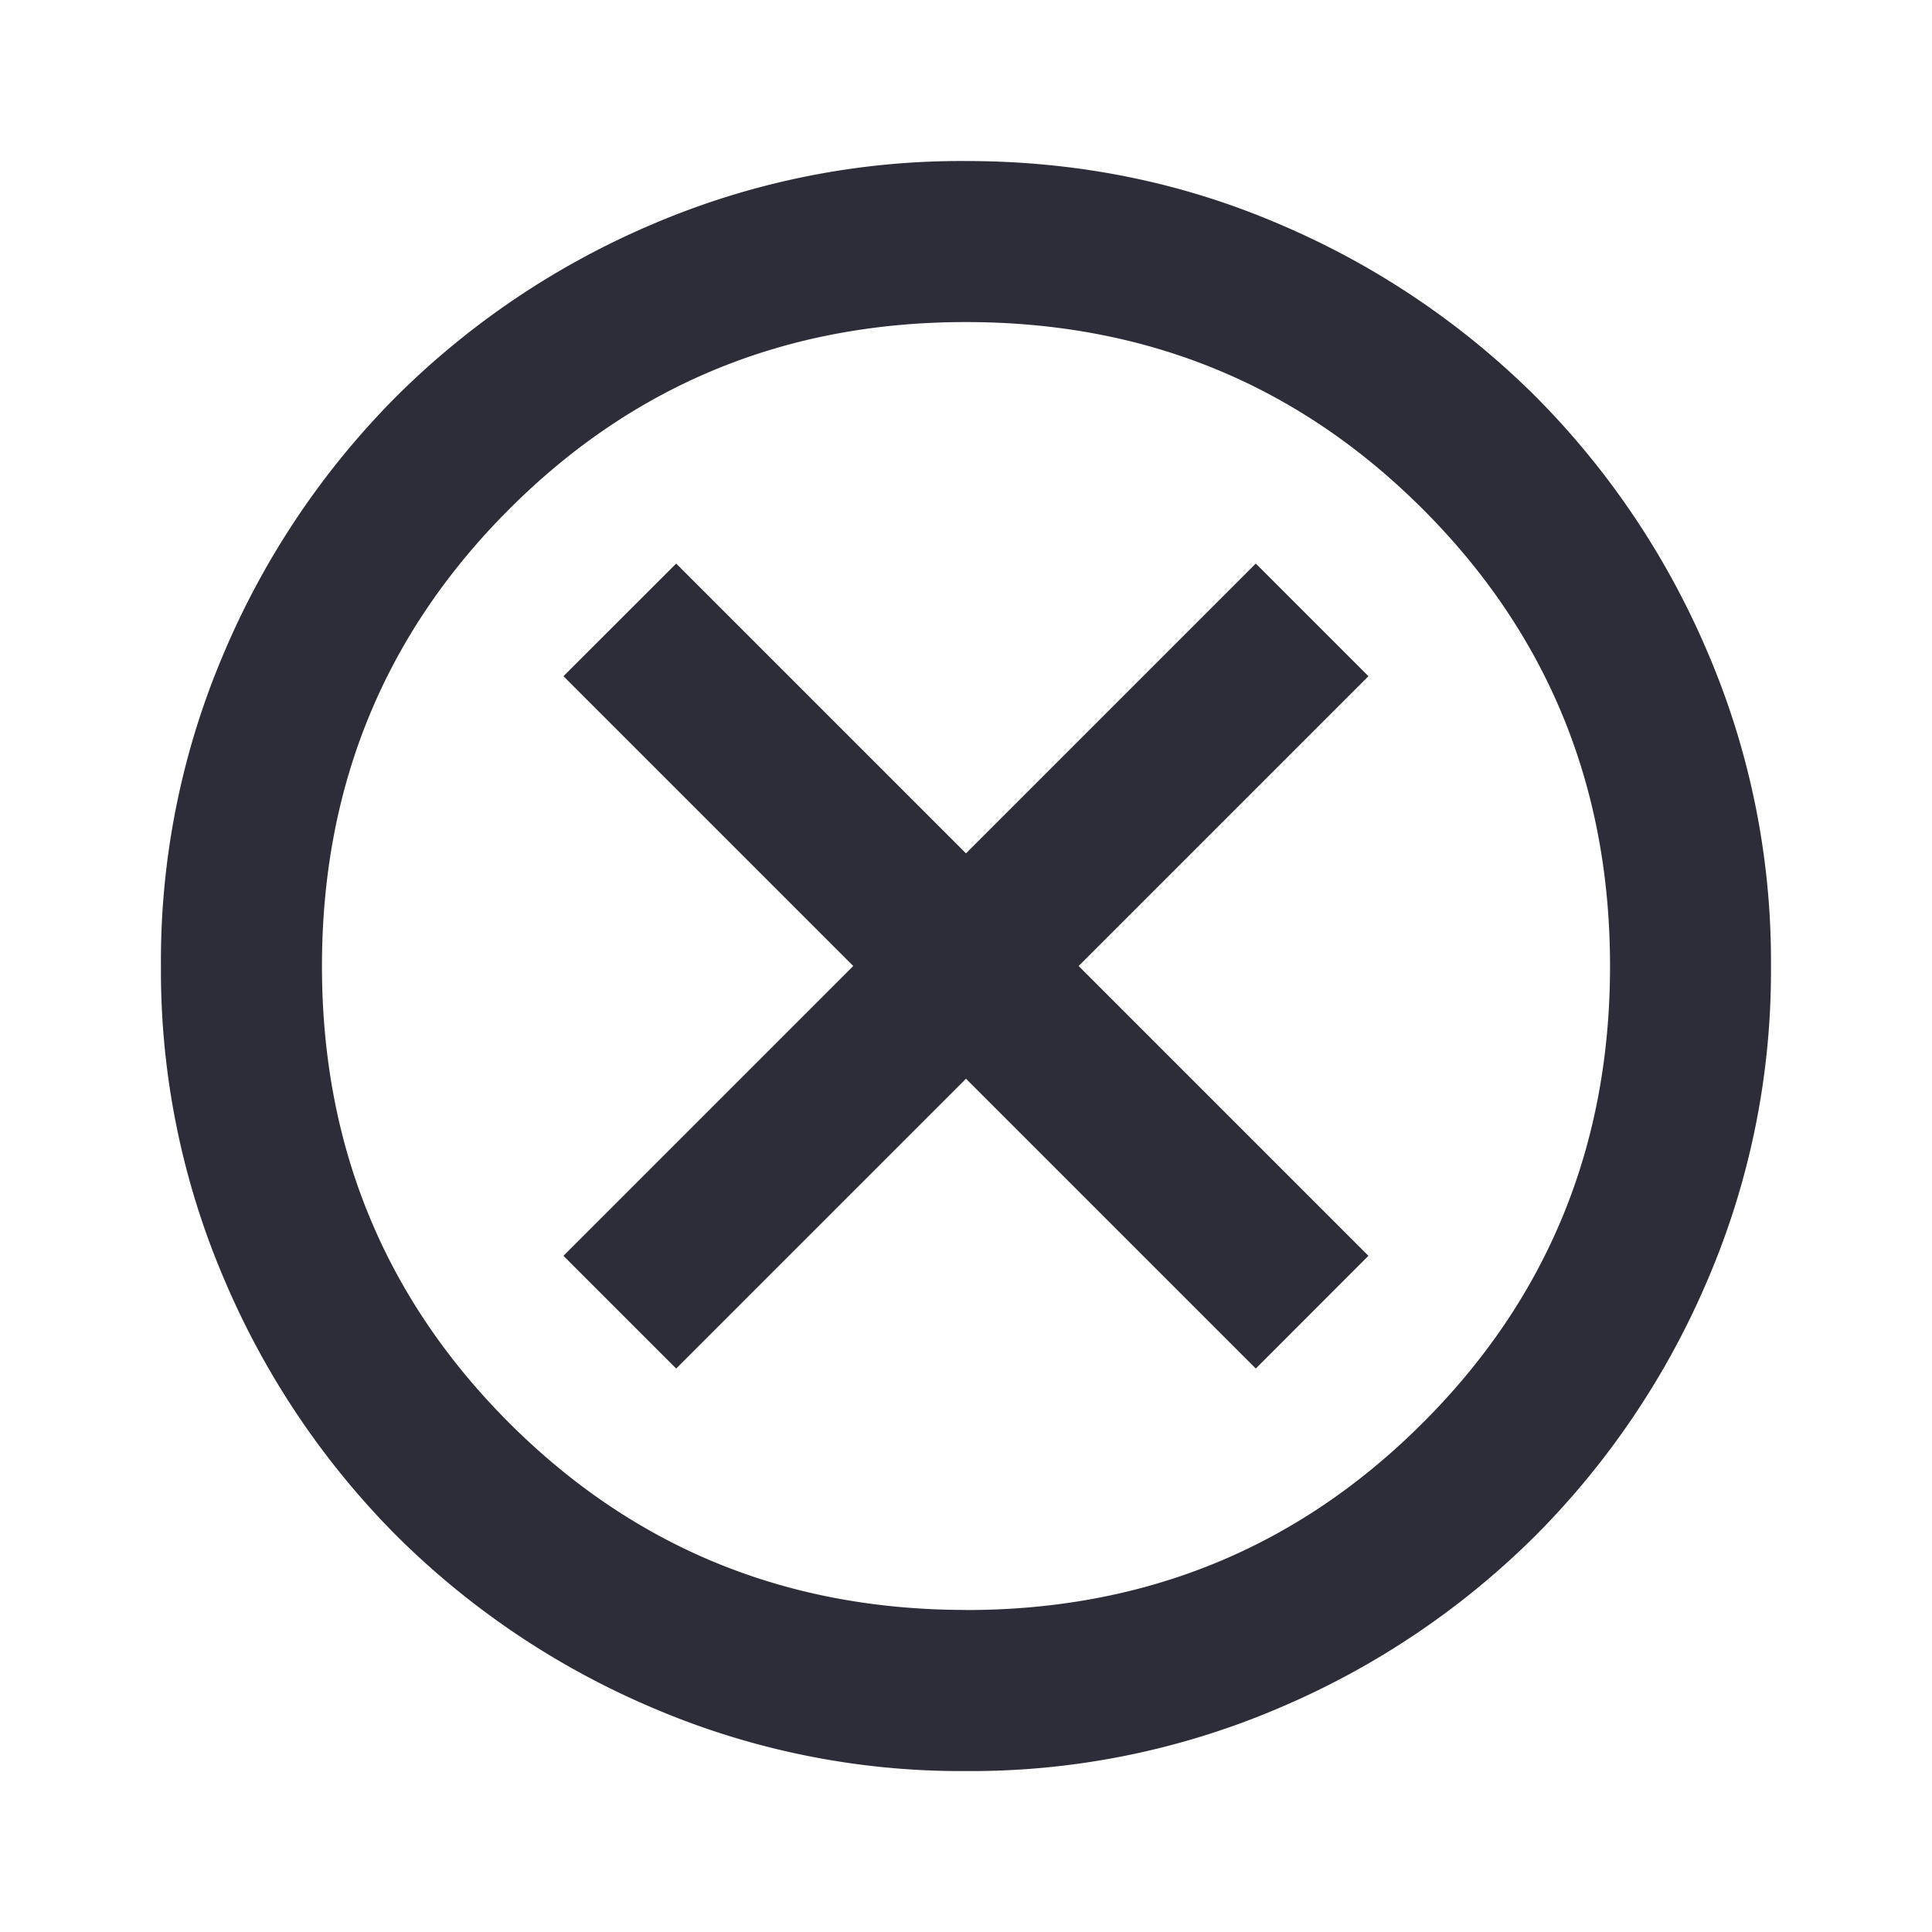 <svg width="20" height="20" viewBox="0 0 20 20" fill="none" xmlns="http://www.w3.org/2000/svg">
    <mask id="9d4d8pu6za" style="mask-type:alpha" maskUnits="userSpaceOnUse" x="0" y="0" width="20" height="20">
        <path fill="#E6EAED" d="M0 0h20v20H0z"/>
    </mask>
    <g mask="url(#9d4d8pu6za)">
        <path d="m7 14.167 3-3 3 3L14.166 13l-3-3 3-3L13 5.834l-3 3-3-3L5.833 7l3 3-3 3L7 14.167zm3 4.167a8.11 8.11 0 0 1-3.25-.657 8.41 8.41 0 0 1-2.646-1.78 8.41 8.41 0 0 1-1.78-2.647A8.11 8.11 0 0 1 1.666 10a8.11 8.11 0 0 1 .656-3.25 8.41 8.41 0 0 1 1.781-2.646A8.421 8.421 0 0 1 6.75 2.323 8.119 8.119 0 0 1 10 1.667c1.153 0 2.236.219 3.25.656a8.421 8.421 0 0 1 2.646 1.781 8.41 8.41 0 0 1 1.78 2.646 8.11 8.11 0 0 1 .657 3.25 8.11 8.11 0 0 1-.656 3.25 8.41 8.41 0 0 1-1.781 2.646 8.41 8.41 0 0 1-2.646 1.781 8.11 8.11 0 0 1-3.25.657zm0-1.667c1.86 0 3.437-.646 4.729-1.938 1.292-1.291 1.938-2.868 1.938-4.729 0-1.86-.646-3.437-1.938-4.729-1.292-1.292-2.868-1.937-4.73-1.937-1.86 0-3.437.645-4.728 1.937-1.292 1.292-1.938 2.868-1.938 4.73 0 1.86.646 3.437 1.938 4.729C6.562 16.02 8.139 16.666 10 16.666z" fill="#2D2D39"/>
    </g>
</svg>
